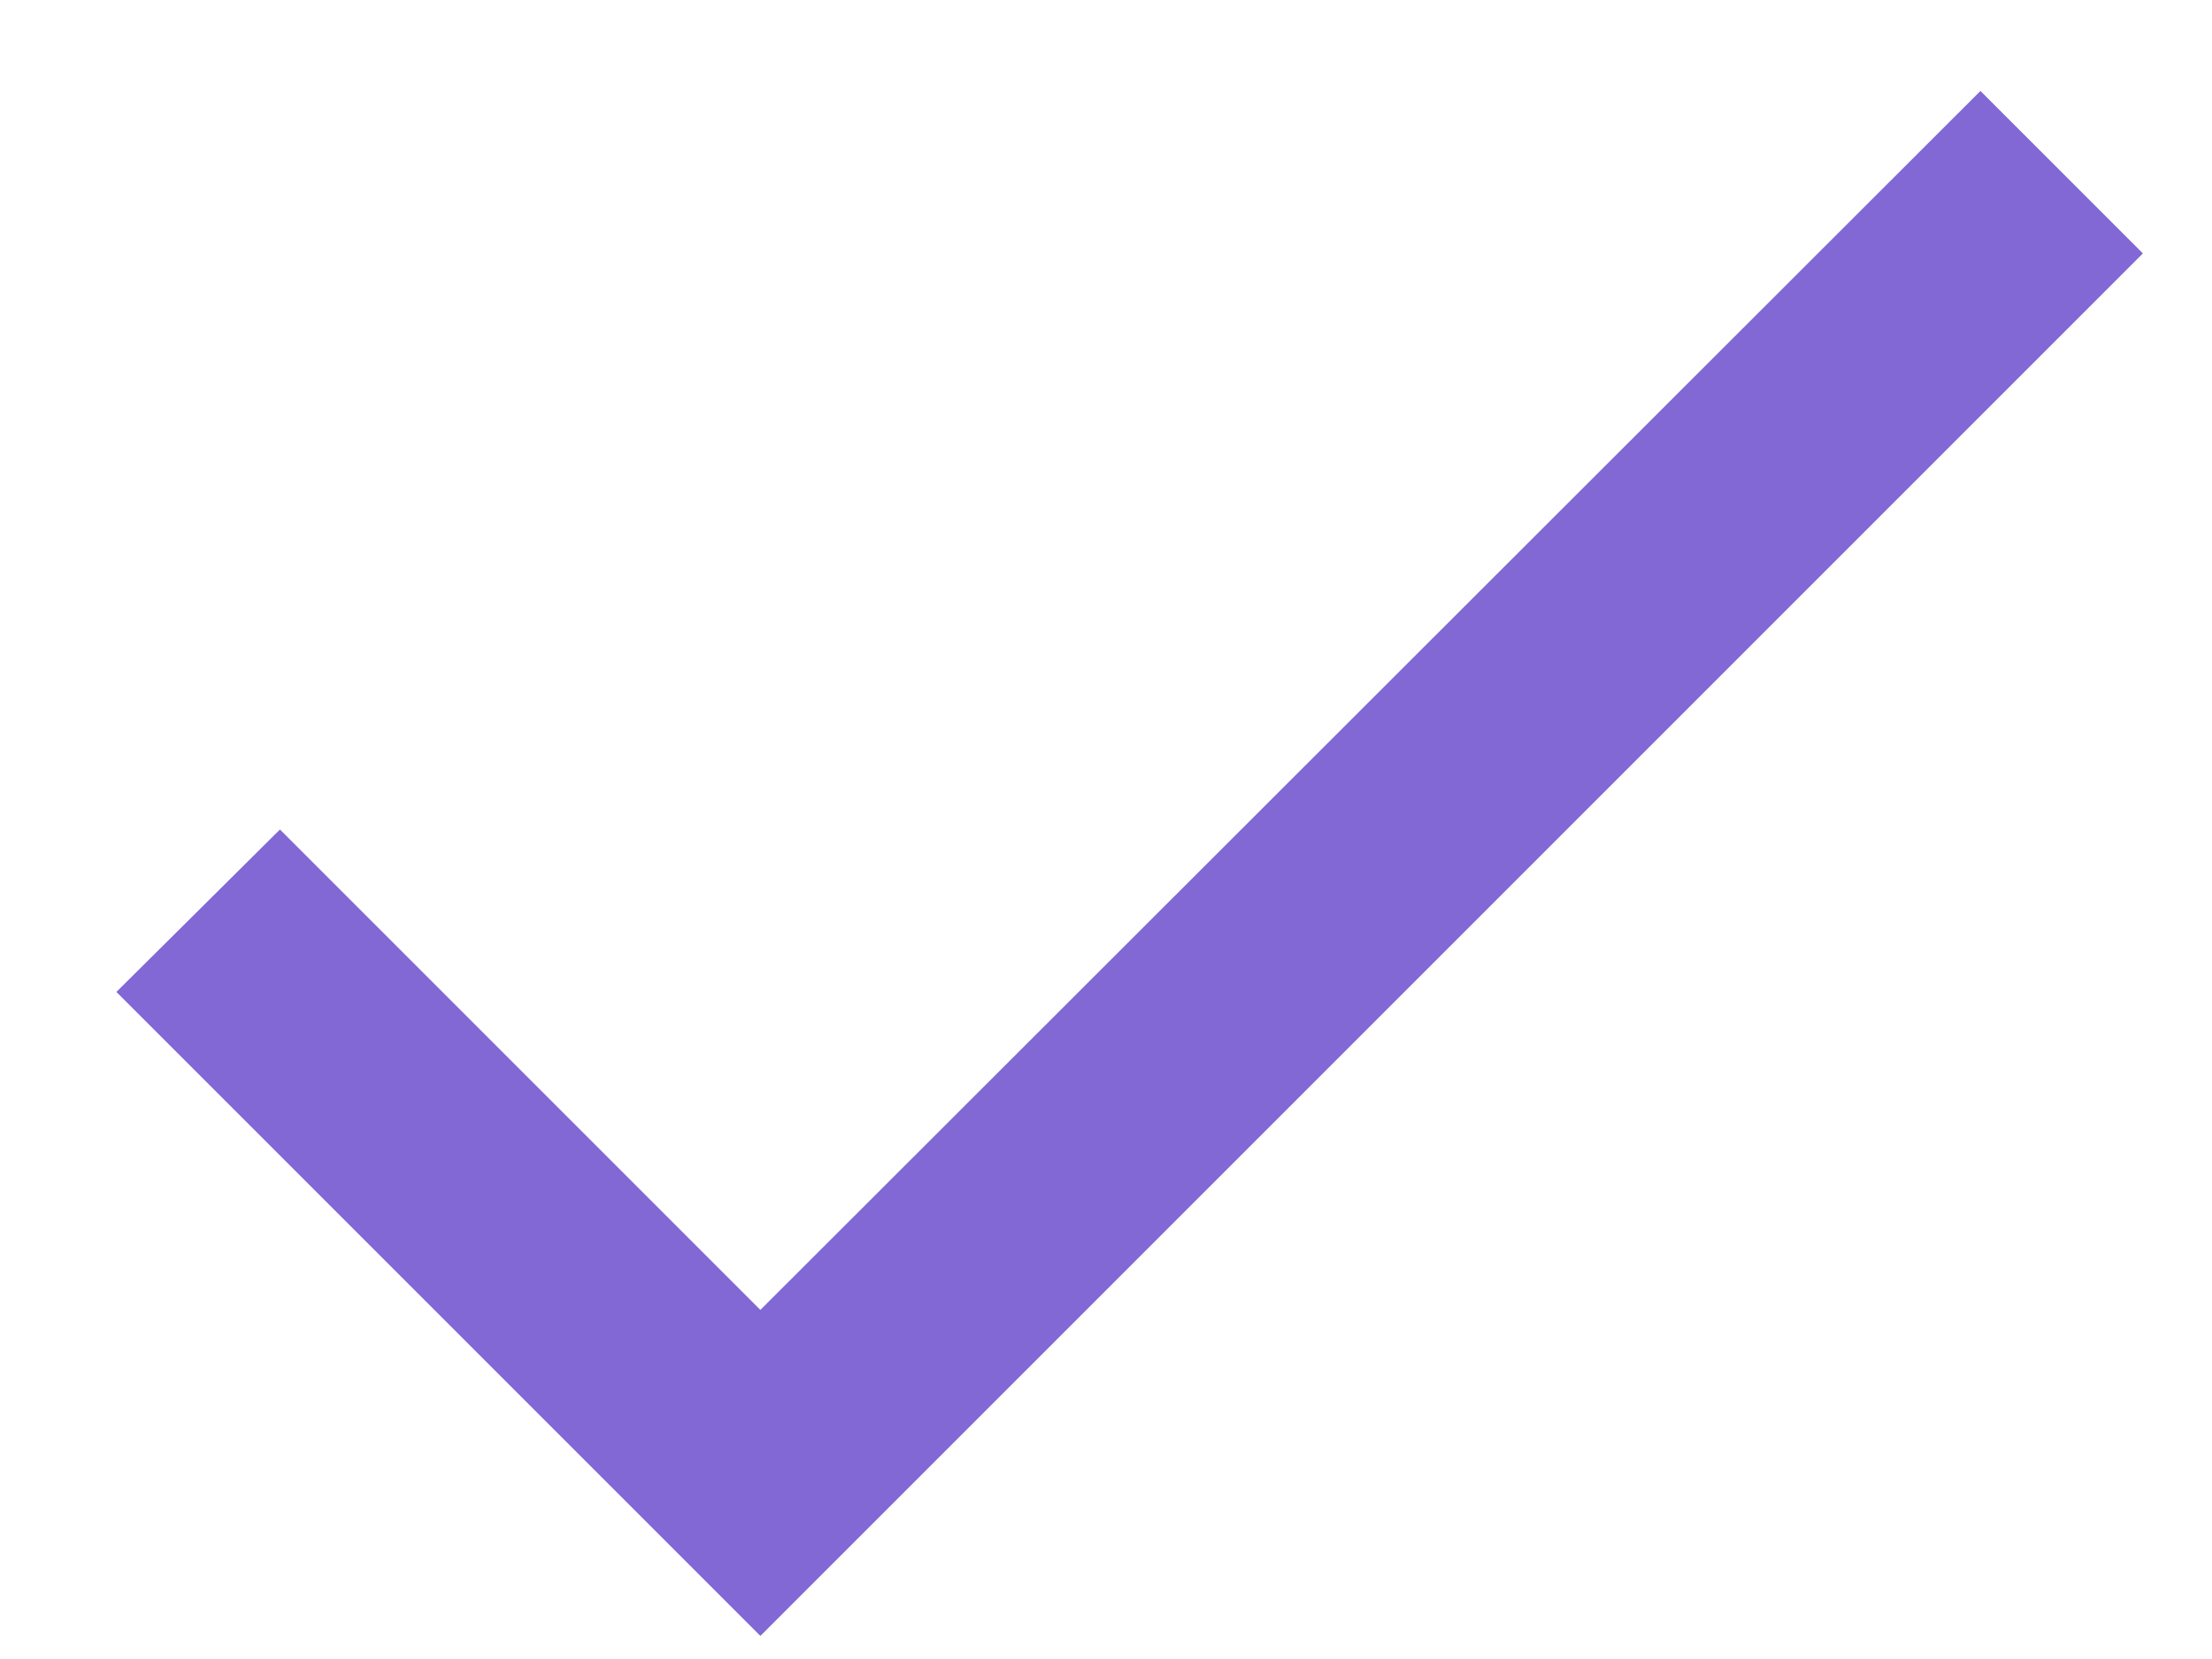 <svg height="12" viewBox="0 0 16 12" width="16" xmlns="http://www.w3.org/2000/svg"><g fill="none" fill-rule="evenodd" transform="translate(-2 -4)"><path d="m0 0h20v20h-20z"/><path d="m7.5 13.475-3.475-3.475-1.183 1.175 4.658 4.658 10-10-1.175-1.175z" fill="#8168d4"/></g></svg>
